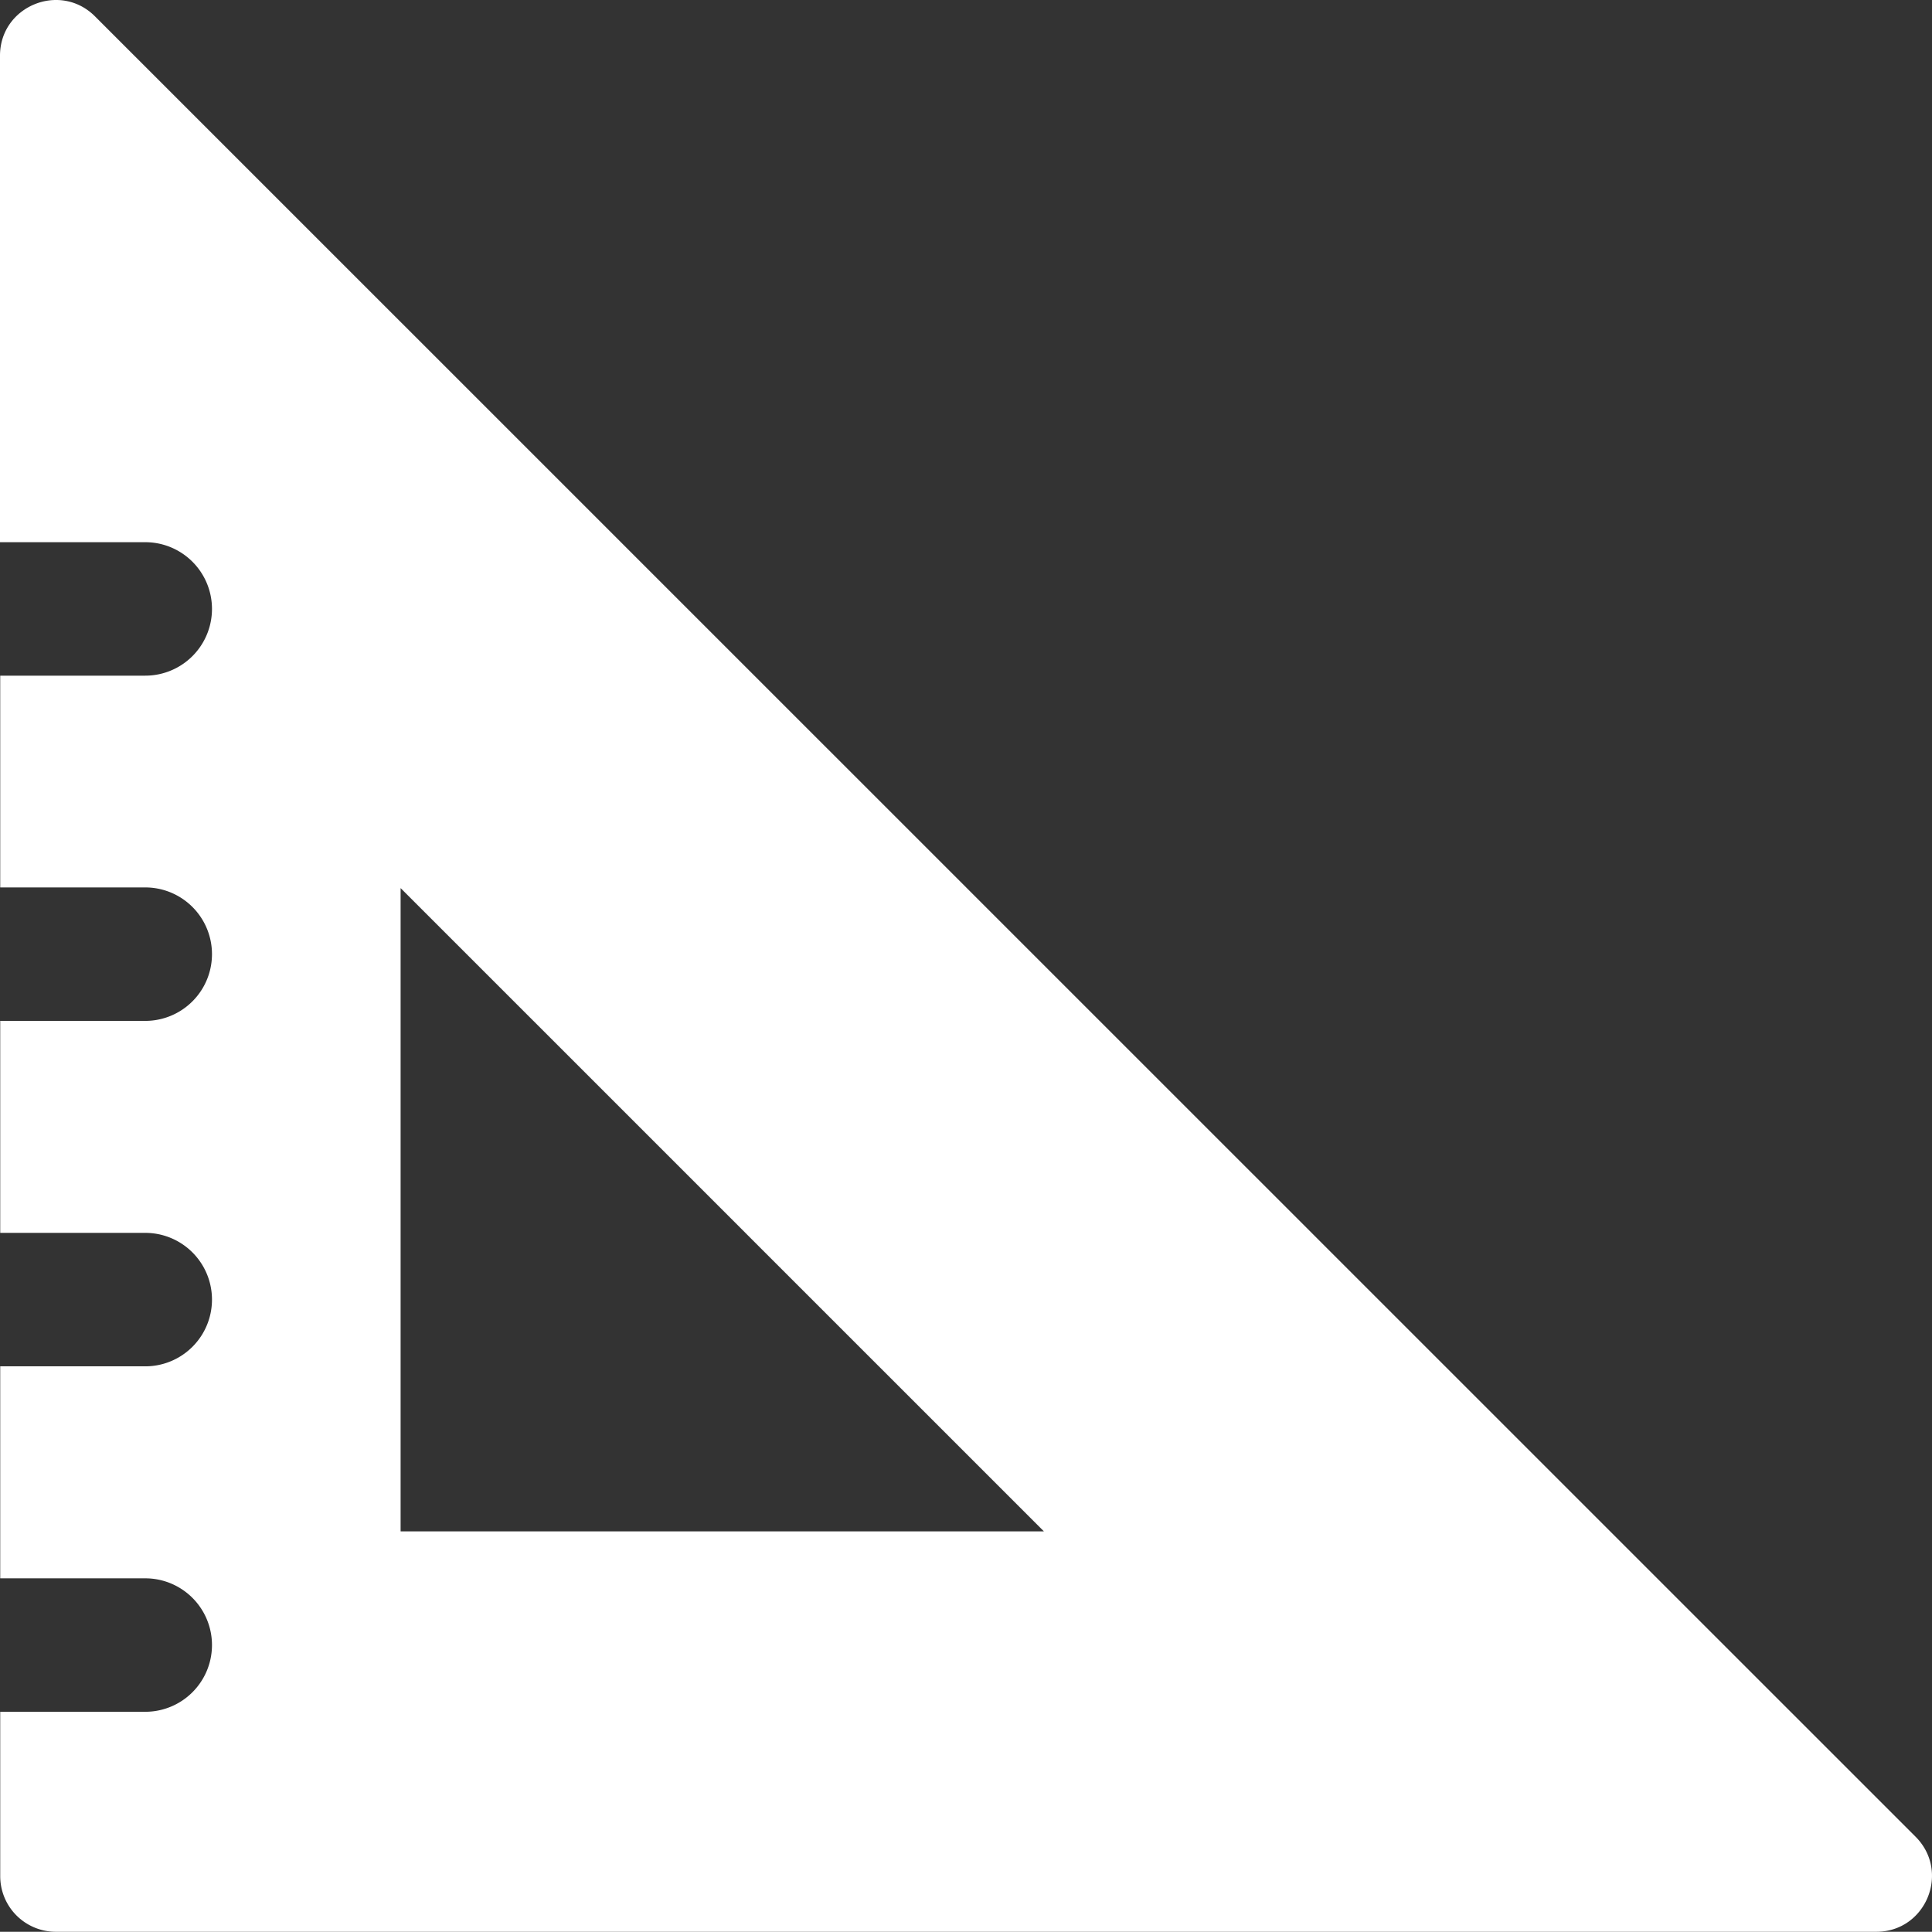 <svg xmlns="http://www.w3.org/2000/svg" width="868.551" height="868.451" viewBox="0 0 868.551 868.451">
  <rect x="0" y="0" width="868.551" height="868.451" fill="#333333" stroke="none"/>
  <g id="setrule" transform="translate(0 -0.05)">
    <path id="Path_1" data-name="Path 1" d="M25.1,868.5H843.5c22.3,0,33.4-26.9,17.7-42.7L42.7,7.4C27-8.3,0,2.8,0,25.1V243.8H65.3a30,30,0,1,1,0,60H.1V399H65.3a30,30,0,0,1,0,60H.1v95.3H65.3a30,30,0,0,1,0,60H.1v95.3H65.3a30,30,0,0,1,0,60H.1v73.9A25.009,25.009,0,0,0,25.1,868.5Zm155-469.2L469.3,688.5H180.1Z" fill="#fff"/>
  </g>
</svg>
